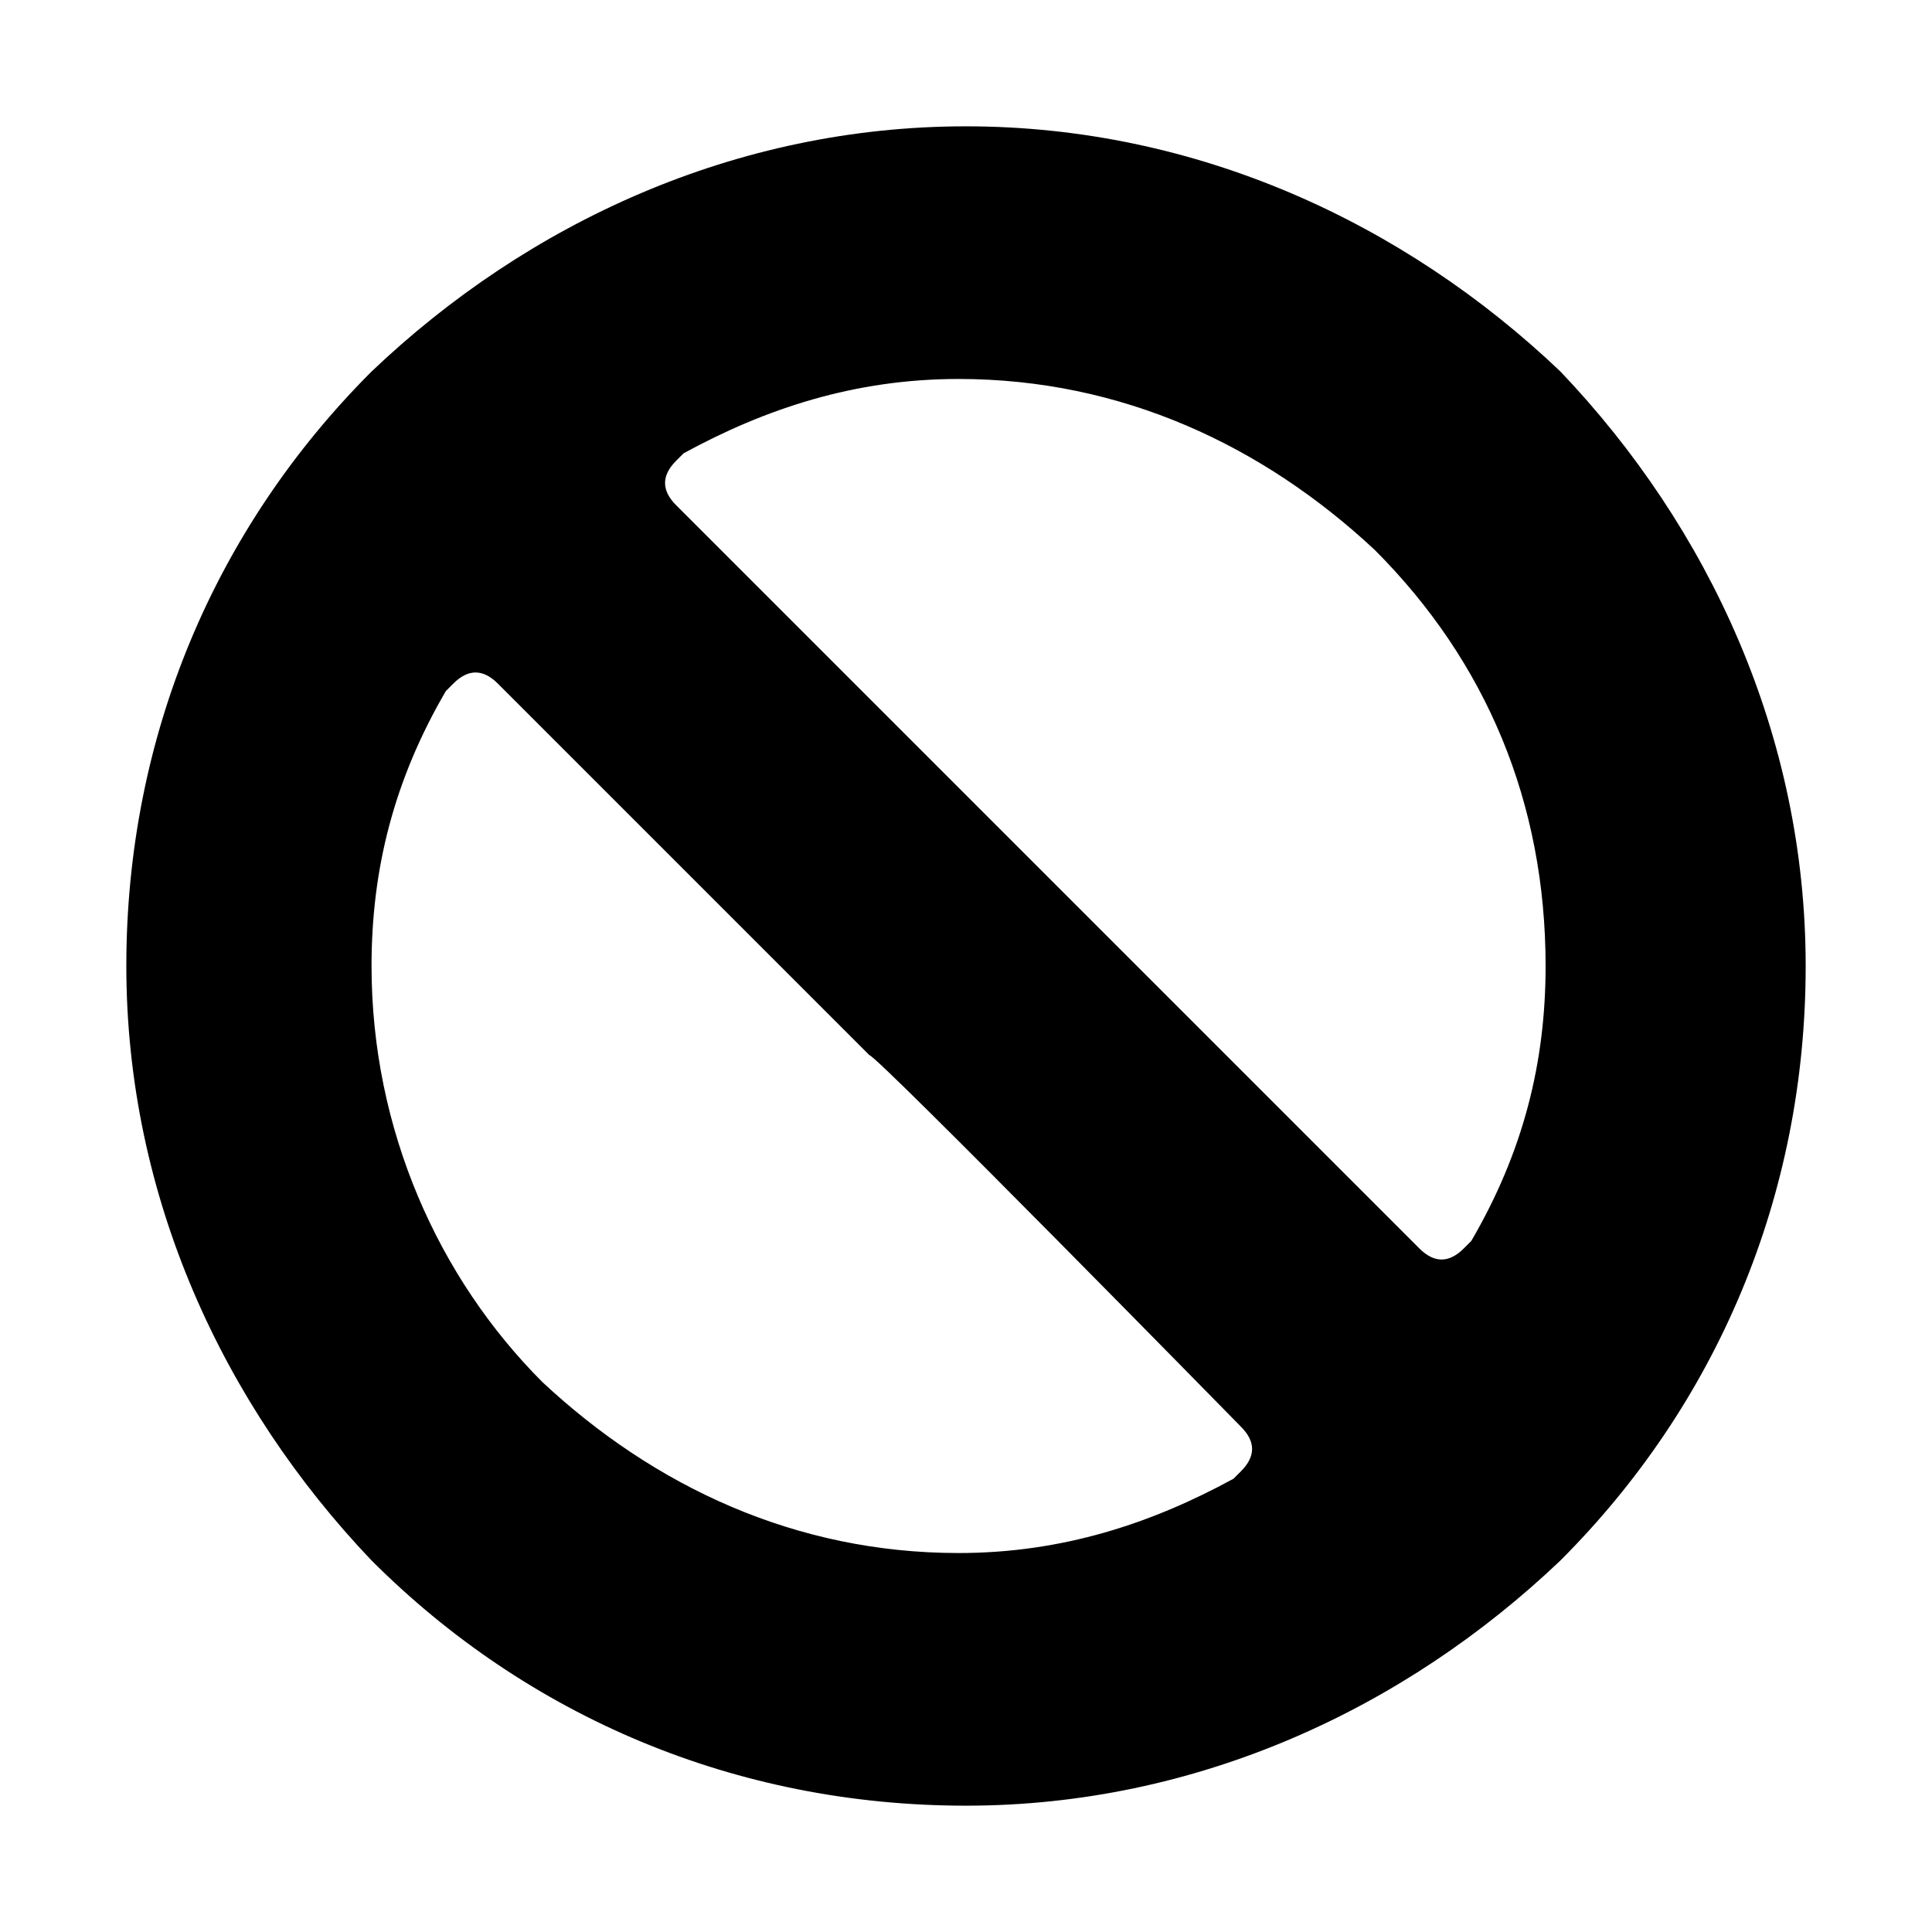 <svg xmlns="http://www.w3.org/2000/svg" viewBox="-34 36 26 26"><path d="M-21 37.7c-3.1 0-5.9 1.3-8 3.3-2.1 2.1-3.3 4.9-3.3 8s1.3 5.9 3.3 8c2.1 2.1 4.9 3.3 8 3.3s5.9-1.3 8-3.3c2.1-2.1 3.3-4.9 3.3-8 0-3.1-1.3-5.9-3.3-8-2.1-2-4.9-3.3-8-3.3zm3.7 17.5c.2.2.2.4 0 .6l-.1.1c-1.1.6-2.3 1-3.7 1-2.2 0-4.1-.9-5.6-2.3-1.4-1.4-2.3-3.4-2.3-5.6 0-1.3.3-2.5 1-3.7l.1-.1c.2-.2.4-.2.6 0l5 5c.1 0 5 5 5 5zm4.1-6.2c0 1.3-.3 2.5-1 3.7l-.1.1c-.2.2-.4.2-.6 0l-5-5-5-5c-.2-.2-.2-.4 0-.6l.1-.1c1.1-.6 2.3-1 3.7-1 2.2 0 4.1.9 5.6 2.3 1.5 1.5 2.3 3.4 2.3 5.6z"/></svg>